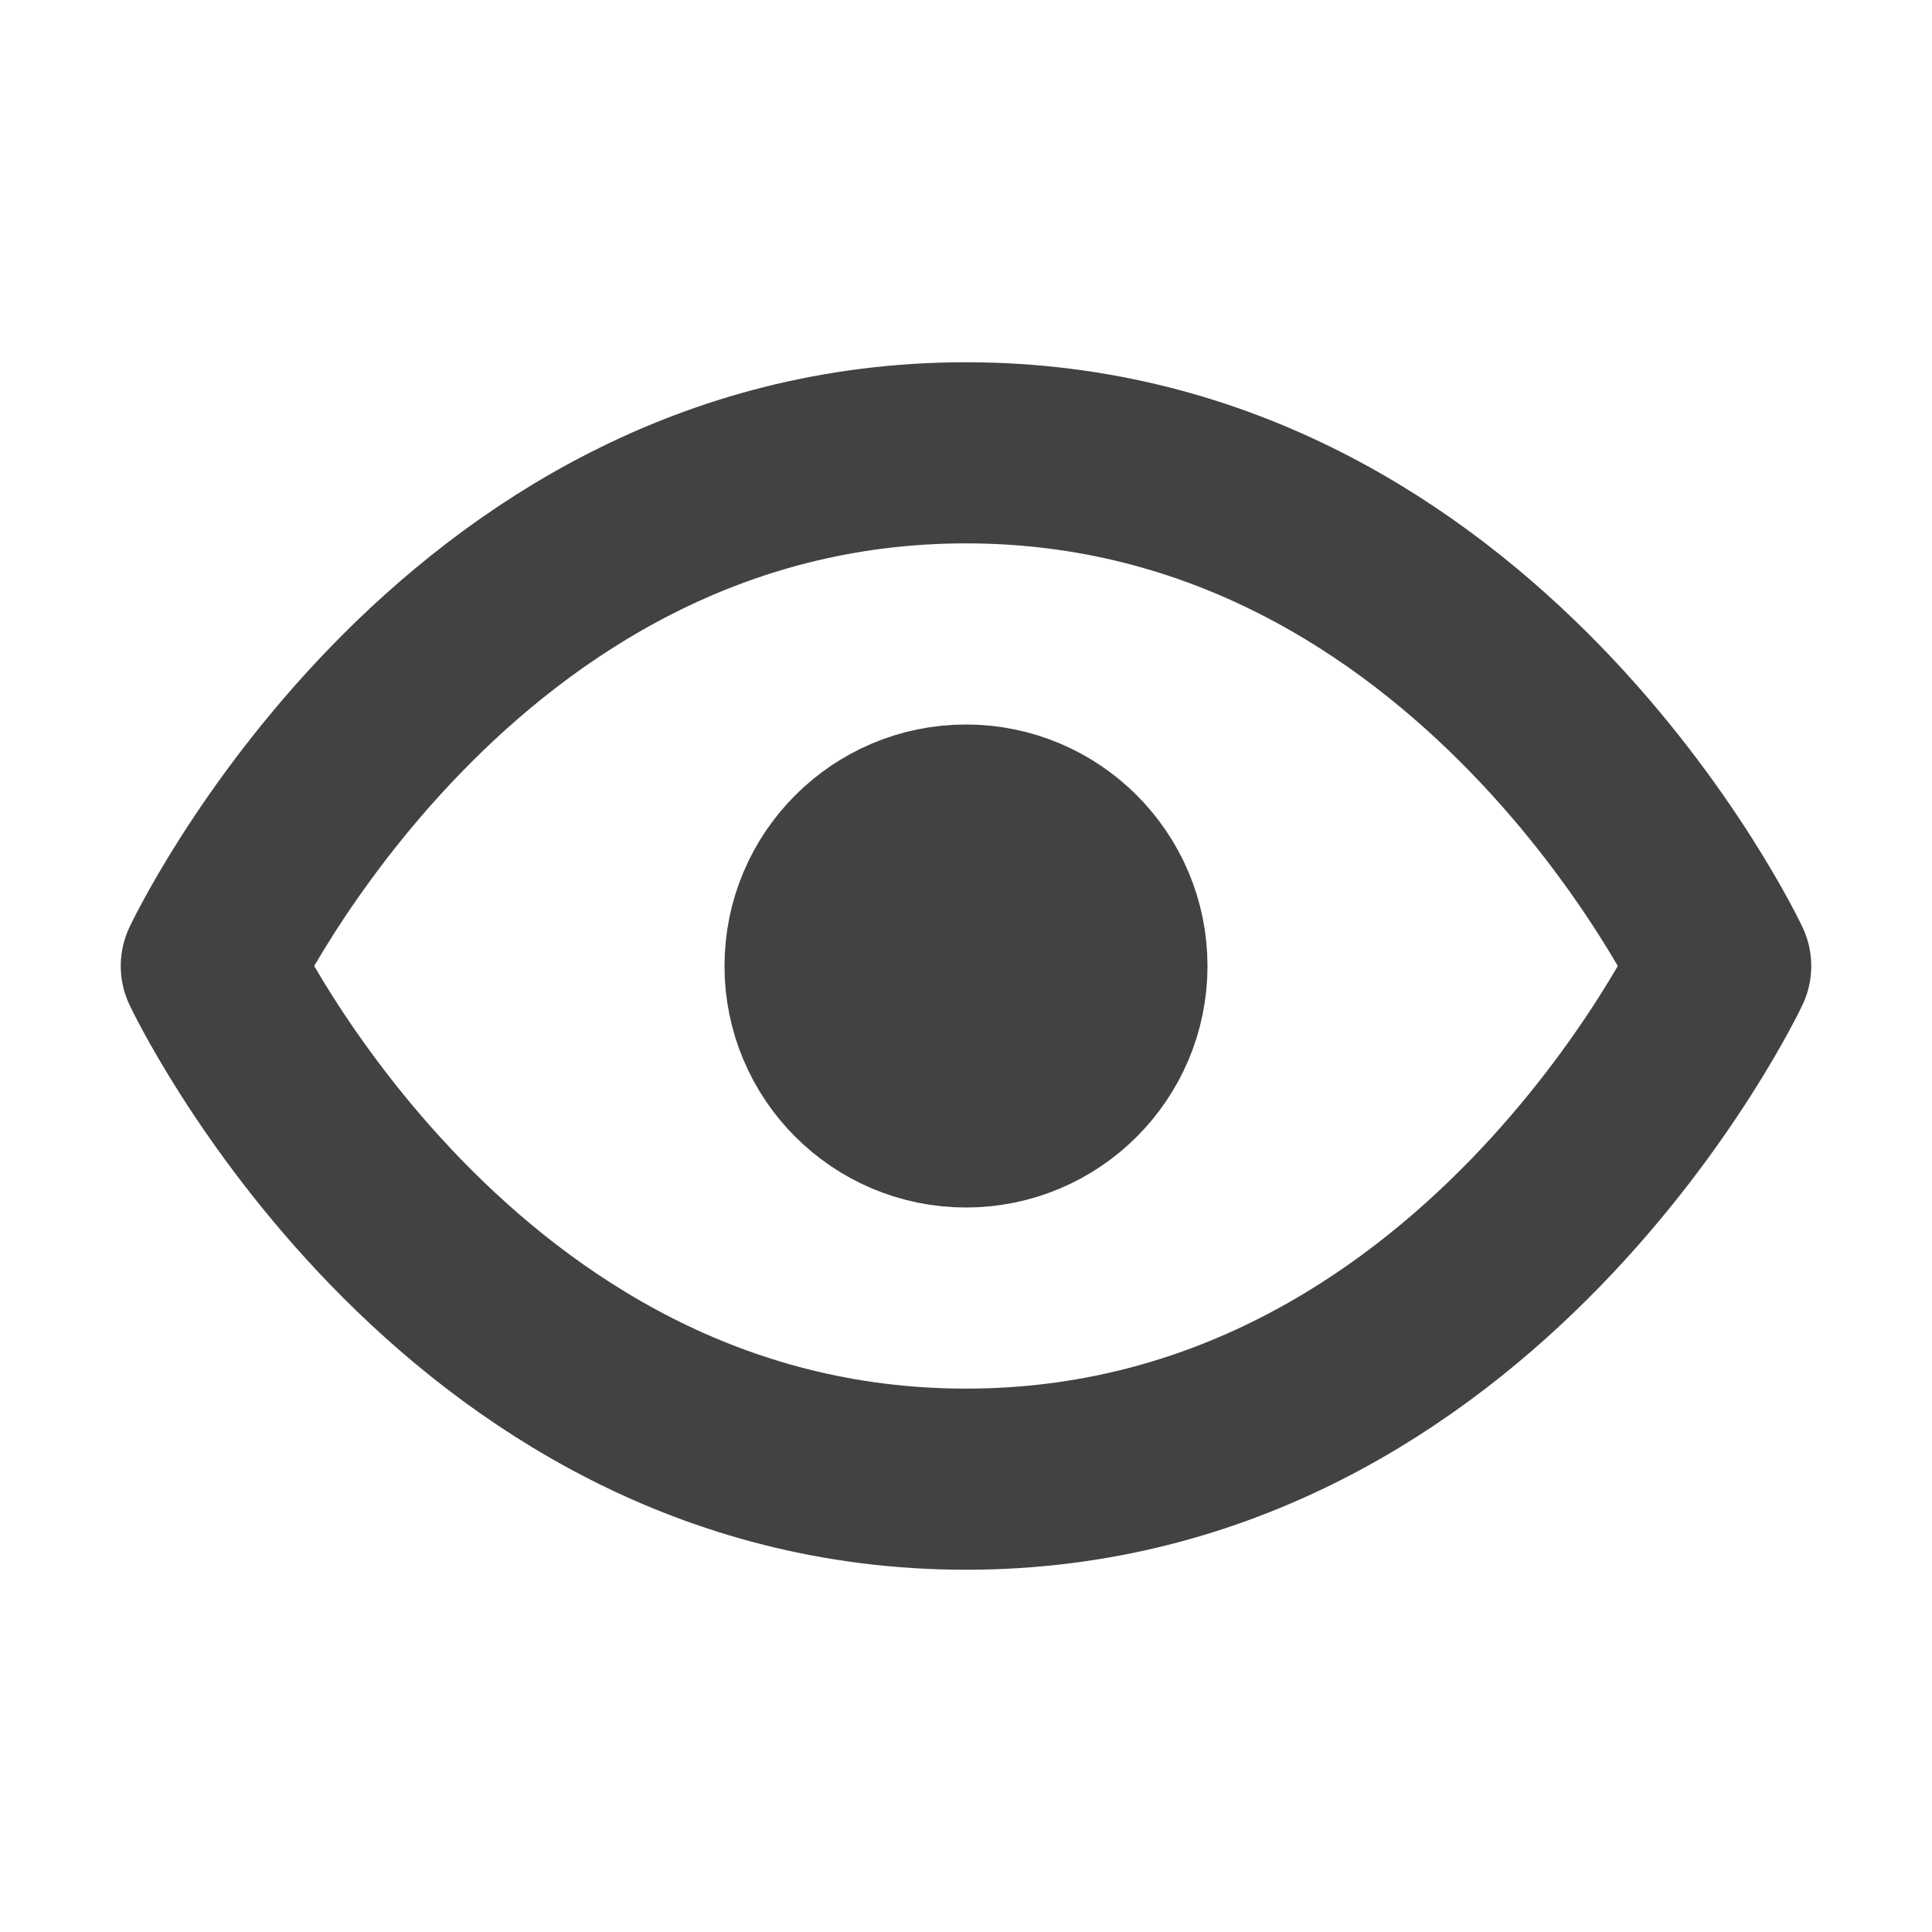 <svg width="16" height="16" viewBox="0 0 16 16" fill="none" xmlns="http://www.w3.org/2000/svg">
<path d="M1.75 8C1.75 8 3.75 3.75 8 3.75C12.25 3.75 14.25 8 14.25 8C14.25 8 12.25 12.25 8 12.25C3.75 12.25 1.75 8 1.75 8Z" stroke="#424242" stroke-width="1.5" stroke-linecap="round" stroke-linejoin="round"/>
<path d="M8 9.25C8.69 9.25 9.25 8.69 9.25 8C9.25 7.31 8.69 6.75 8 6.75C7.31 6.75 6.75 7.31 6.75 8C6.75 8.69 7.31 9.25 8 9.25Z" fill="#424242" stroke="#424242" stroke-width="1.5" stroke-linecap="round" stroke-linejoin="round"/>
</svg>
